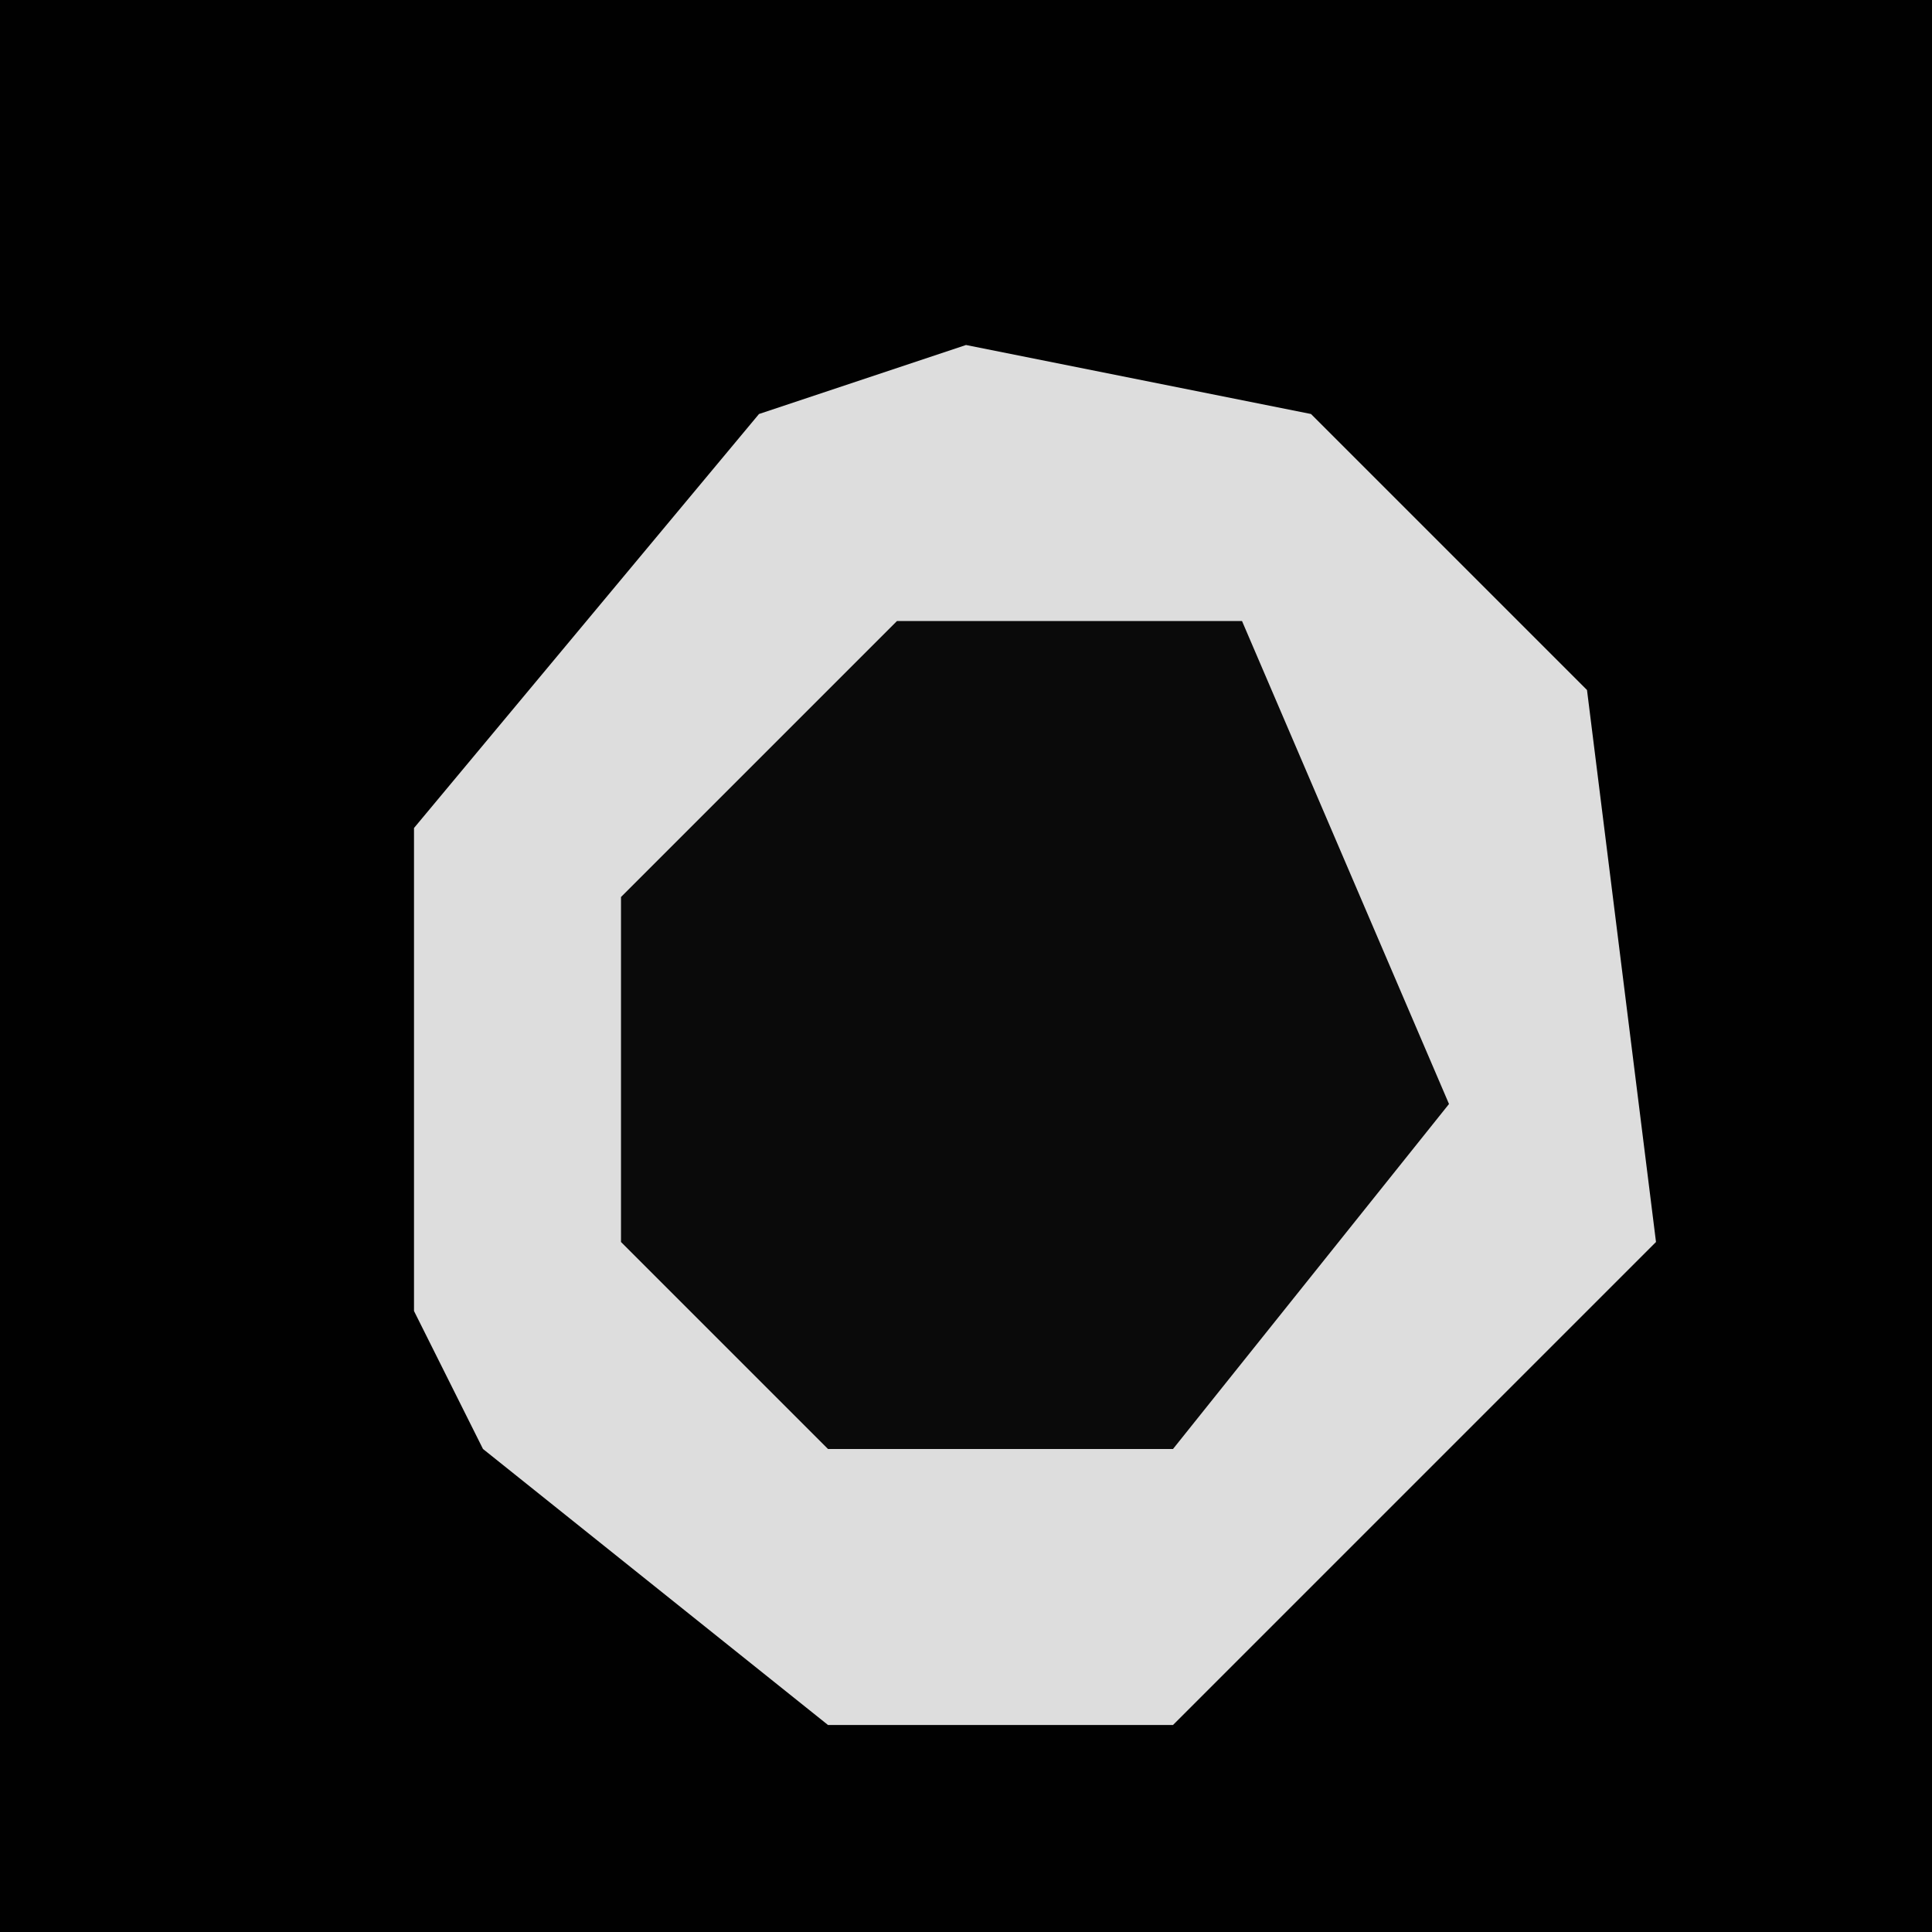 <?xml version="1.0" encoding="UTF-8"?>
<svg version="1.1" xmlns="http://www.w3.org/2000/svg" width="28" height="28">
<path d="M0,0 L28,0 L28,28 L0,28 Z " fill="#010101" transform="translate(0,0)"/>
<path d="M0,0 L5,1 L9,5 L10,13 L5,18 L3,20 L-2,20 L-7,16 L-8,14 L-8,7 L-3,1 Z " fill="#DDDDDD" transform="translate(14,5)"/>
<path d="M0,0 L5,0 L8,7 L4,12 L-1,12 L-4,9 L-4,4 Z " fill="#0A0A0A" transform="translate(13,9)"/>
</svg>

